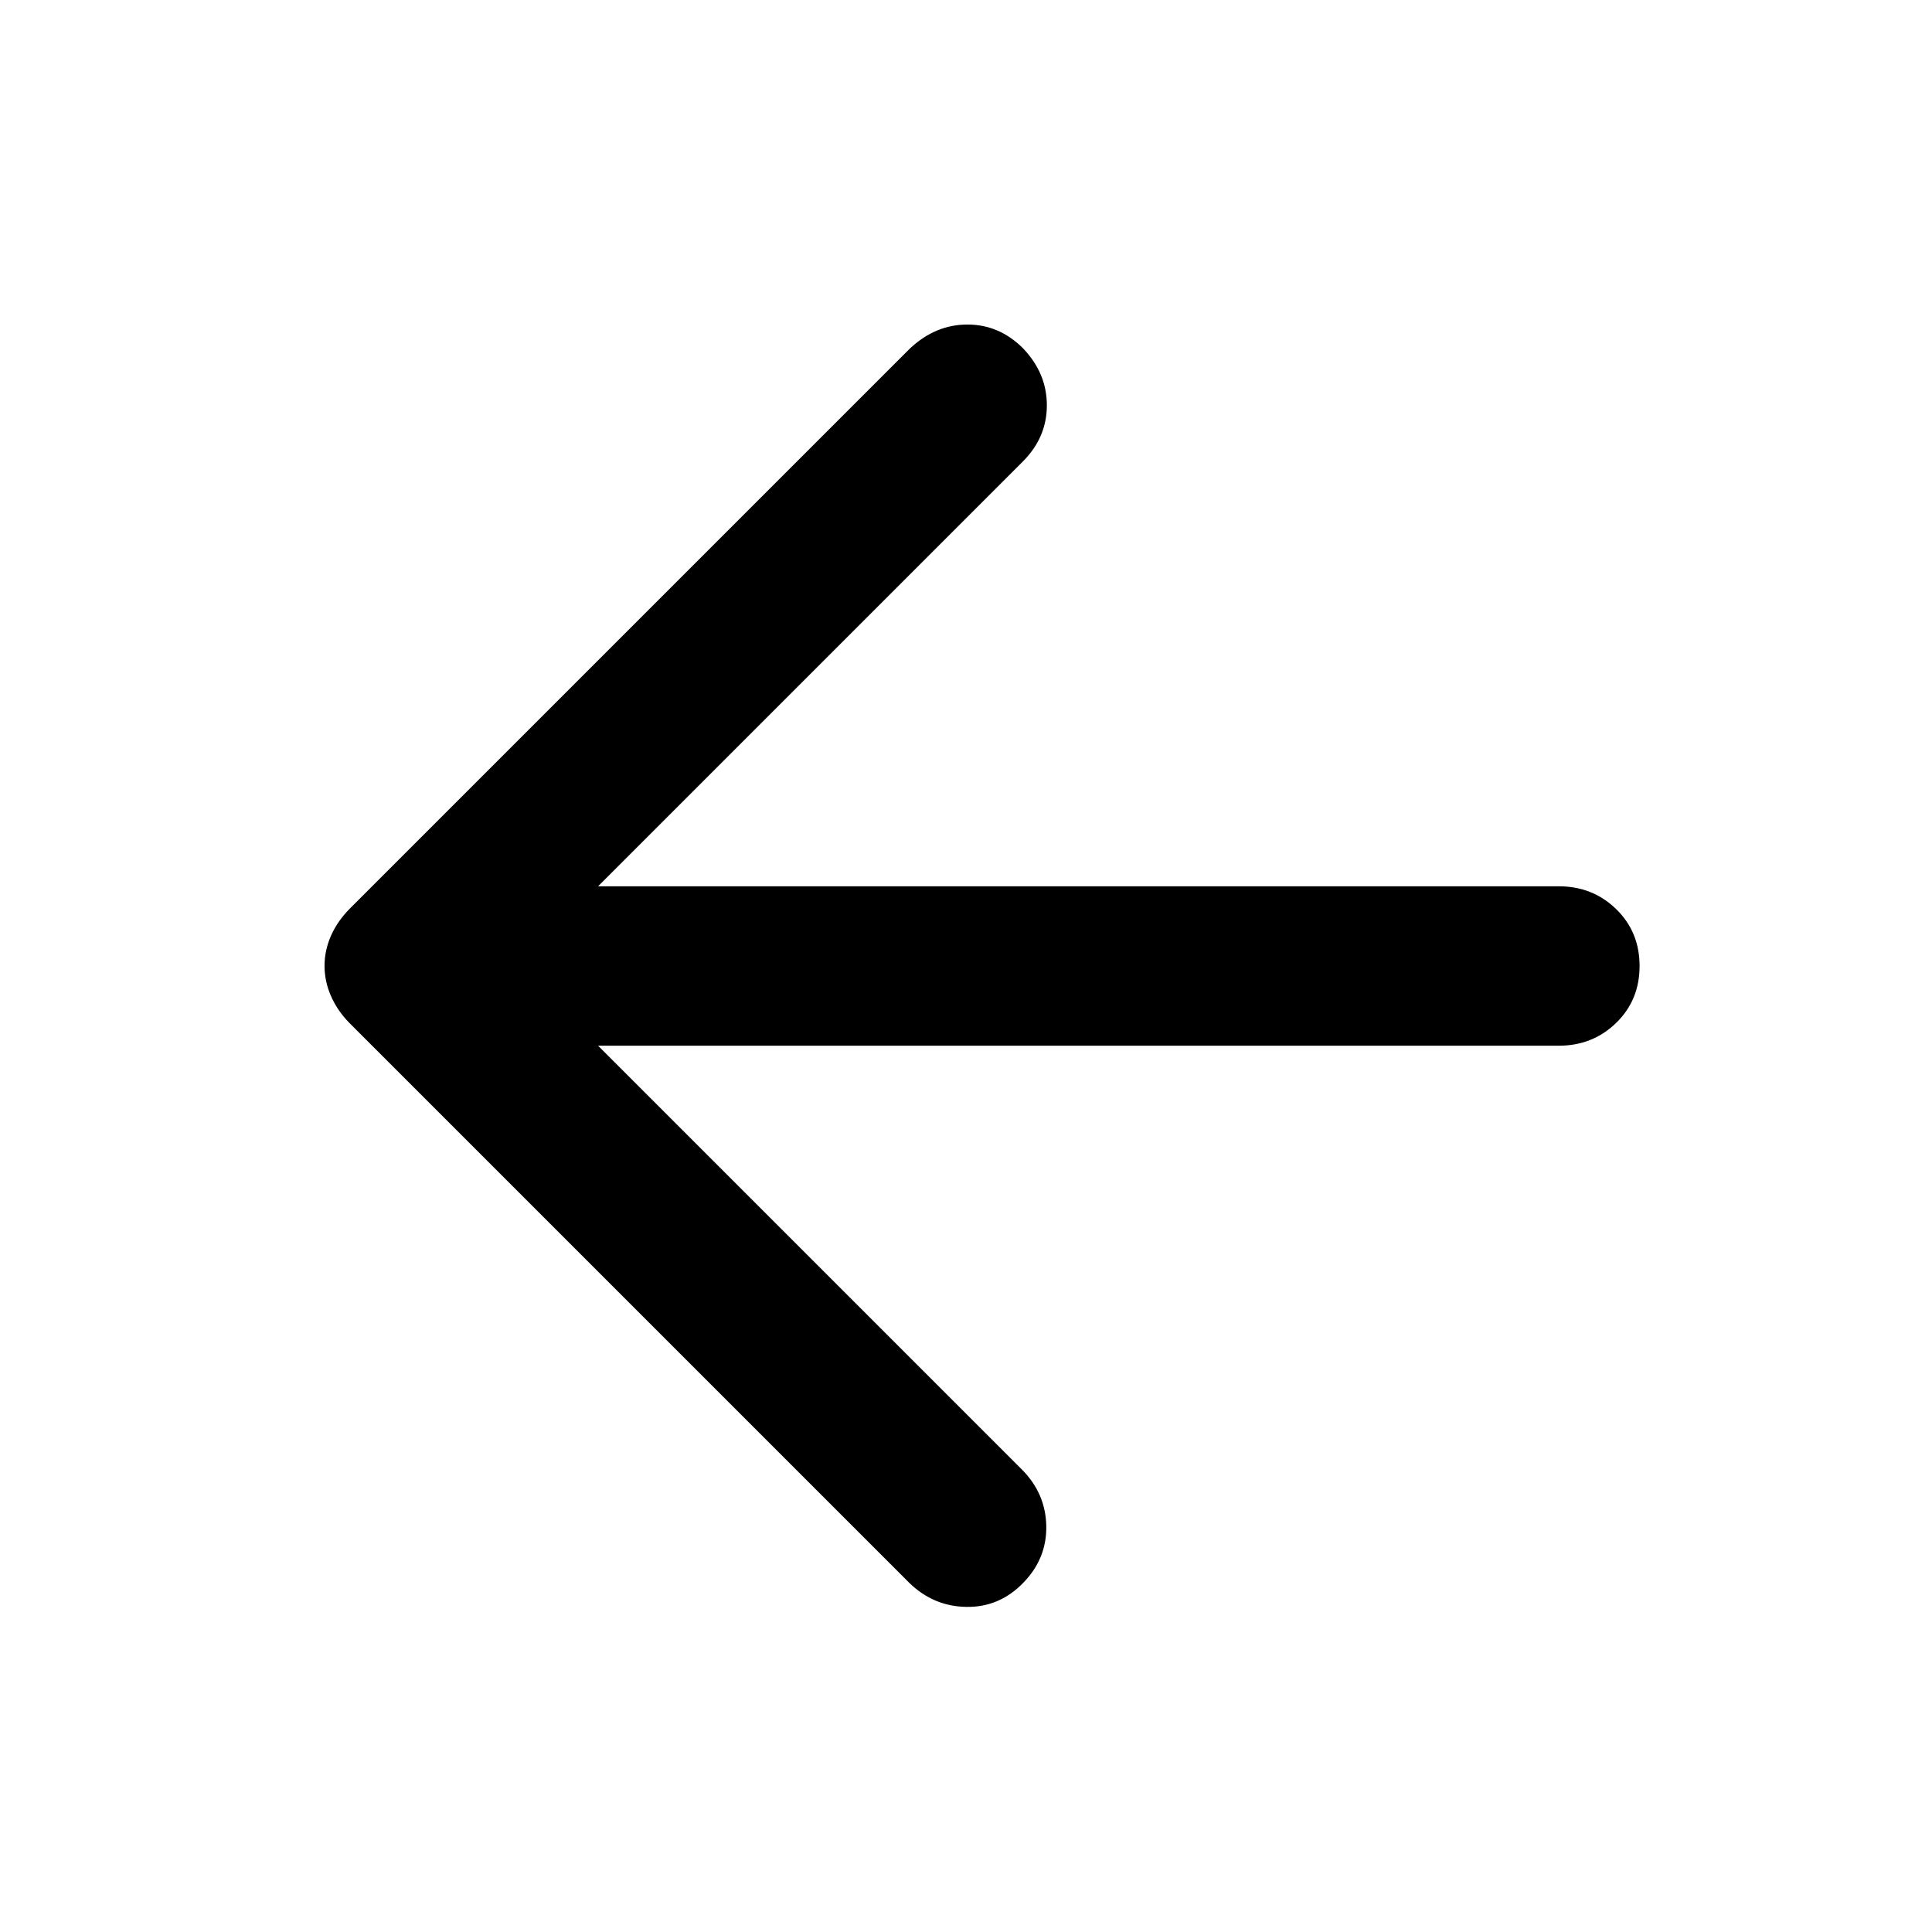 <svg xmlns="http://www.w3.org/2000/svg" height="48" viewBox="0 -960 960 960" width="48"><path d="m297.175-440.391 210.608 210.608q11.826 11.878 12.109 28.091.282 16.214-11.544 28.286-11.826 12.146-28.245 11.863-16.419-.283-28.451-12.109l-278-278q-6.079-6.224-9.235-13.501-3.157-7.277-3.157-14.91t3.157-14.865q3.156-7.233 9.235-13.42l278.565-278.565q12.674-11.827 28.49-11.827 15.815 0 27.641 11.827 11.826 12.391 11.826 28.31 0 15.919-11.826 27.821L297.175-519.609h477.347q16.886 0 28.53 11.326 11.644 11.326 11.644 28.283t-11.644 28.283q-11.644 11.326-28.53 11.326H297.175Z"/></svg>